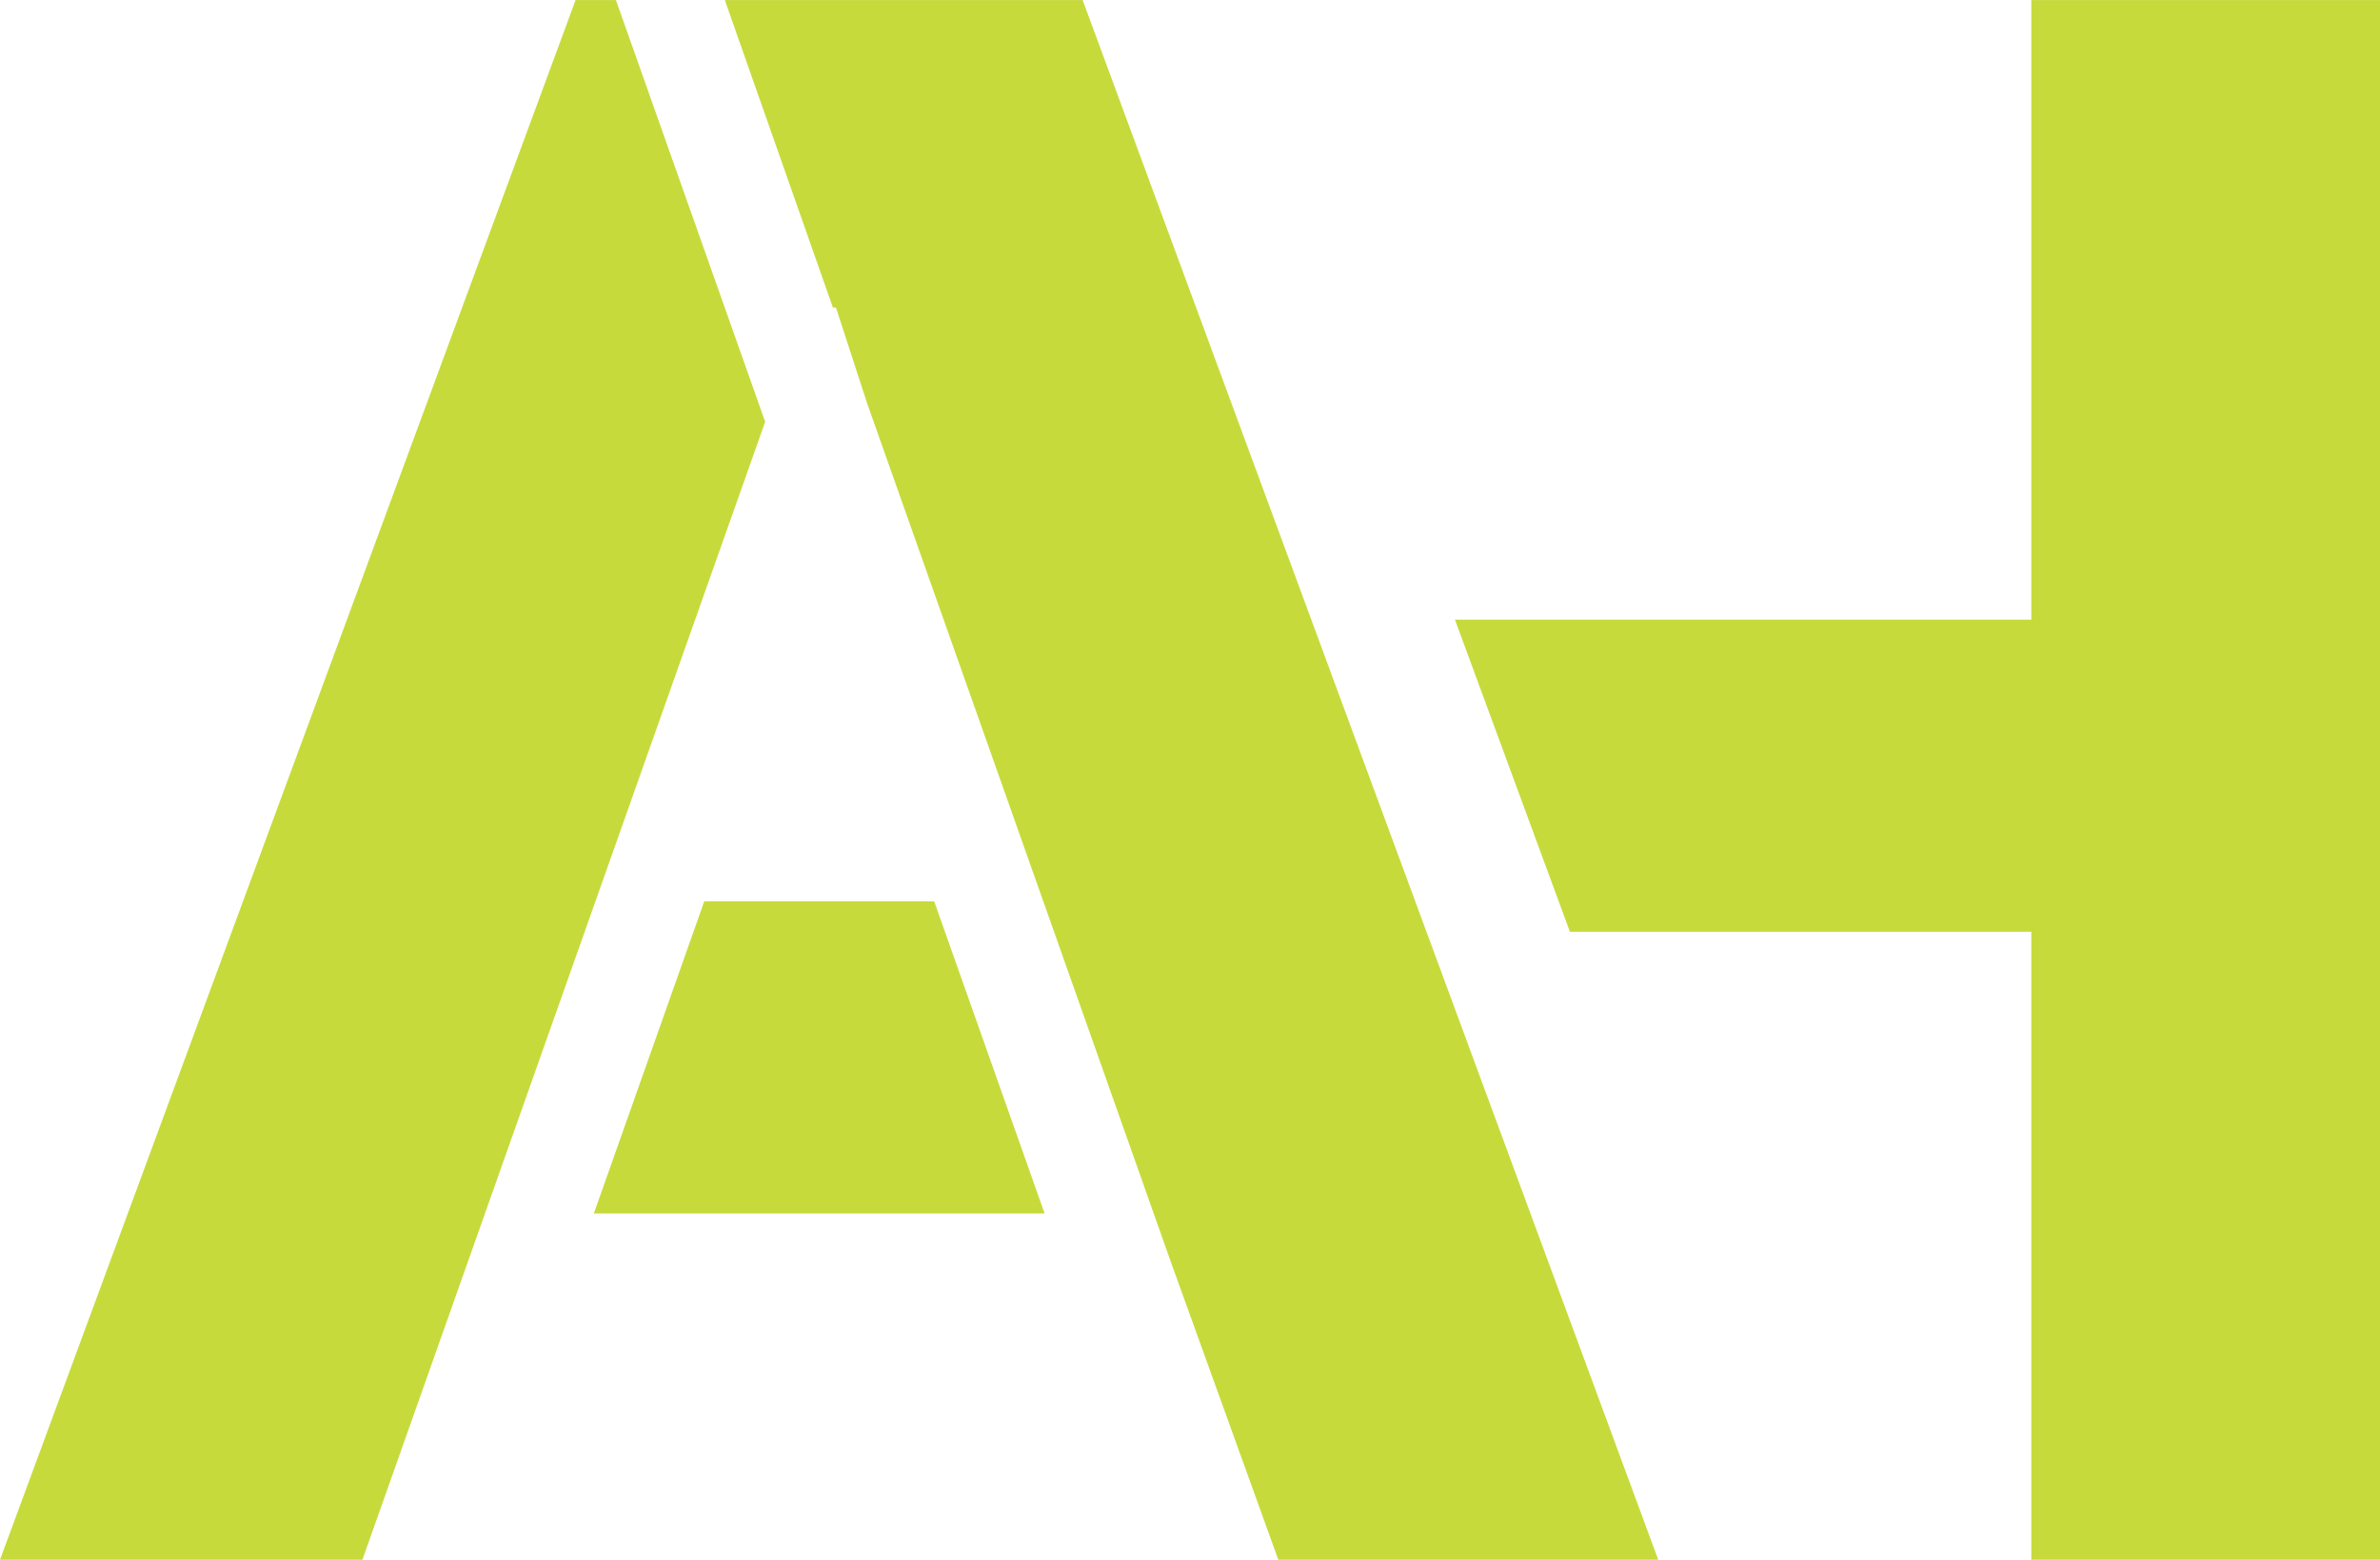 <?xml version="1.0" encoding="UTF-8"?>
<!DOCTYPE svg PUBLIC "-//W3C//DTD SVG 1.1//EN" "http://www.w3.org/Graphics/SVG/1.1/DTD/svg11.dtd">
<!-- Creator: CorelDRAW X7 -->
<svg xmlns="http://www.w3.org/2000/svg" xml:space="preserve" width="96.762mm" height="63.43mm" version="1.1" style="shape-rendering:geometricPrecision; text-rendering:geometricPrecision; image-rendering:optimizeQuality; fill-rule:evenodd; clip-rule:evenodd"
viewBox="0 0 3126 2049"
 xmlns:xlink="http://www.w3.org/1999/xlink">
 <defs>
  <style type="text/css">
   <![CDATA[
    .fil0 {fill:#C7DA3C}
   ]]>
  </style>
 </defs>
 <g id="Layer_x0020_1">
  <g id="_1968932846944">
   <polygon class="fil0" points="1539,1661 1679,2049 2178,2049 1422,0 952,0 1094,404 1098,404 1139,530 "/>
   <path class="fil0" d="M780 1594l592 0 -145 -410 -302 0 -145 410zm225 -1040l-196 -554 -53 0 -756 2049 476 0 529 -1495z"/>
   <polygon class="fil0" points="2062,1224 2668,1224 2668,2049 3126,2049 3126,0 2668,0 2668,814 1911,814 "/>
  </g>
 </g>
</svg>
